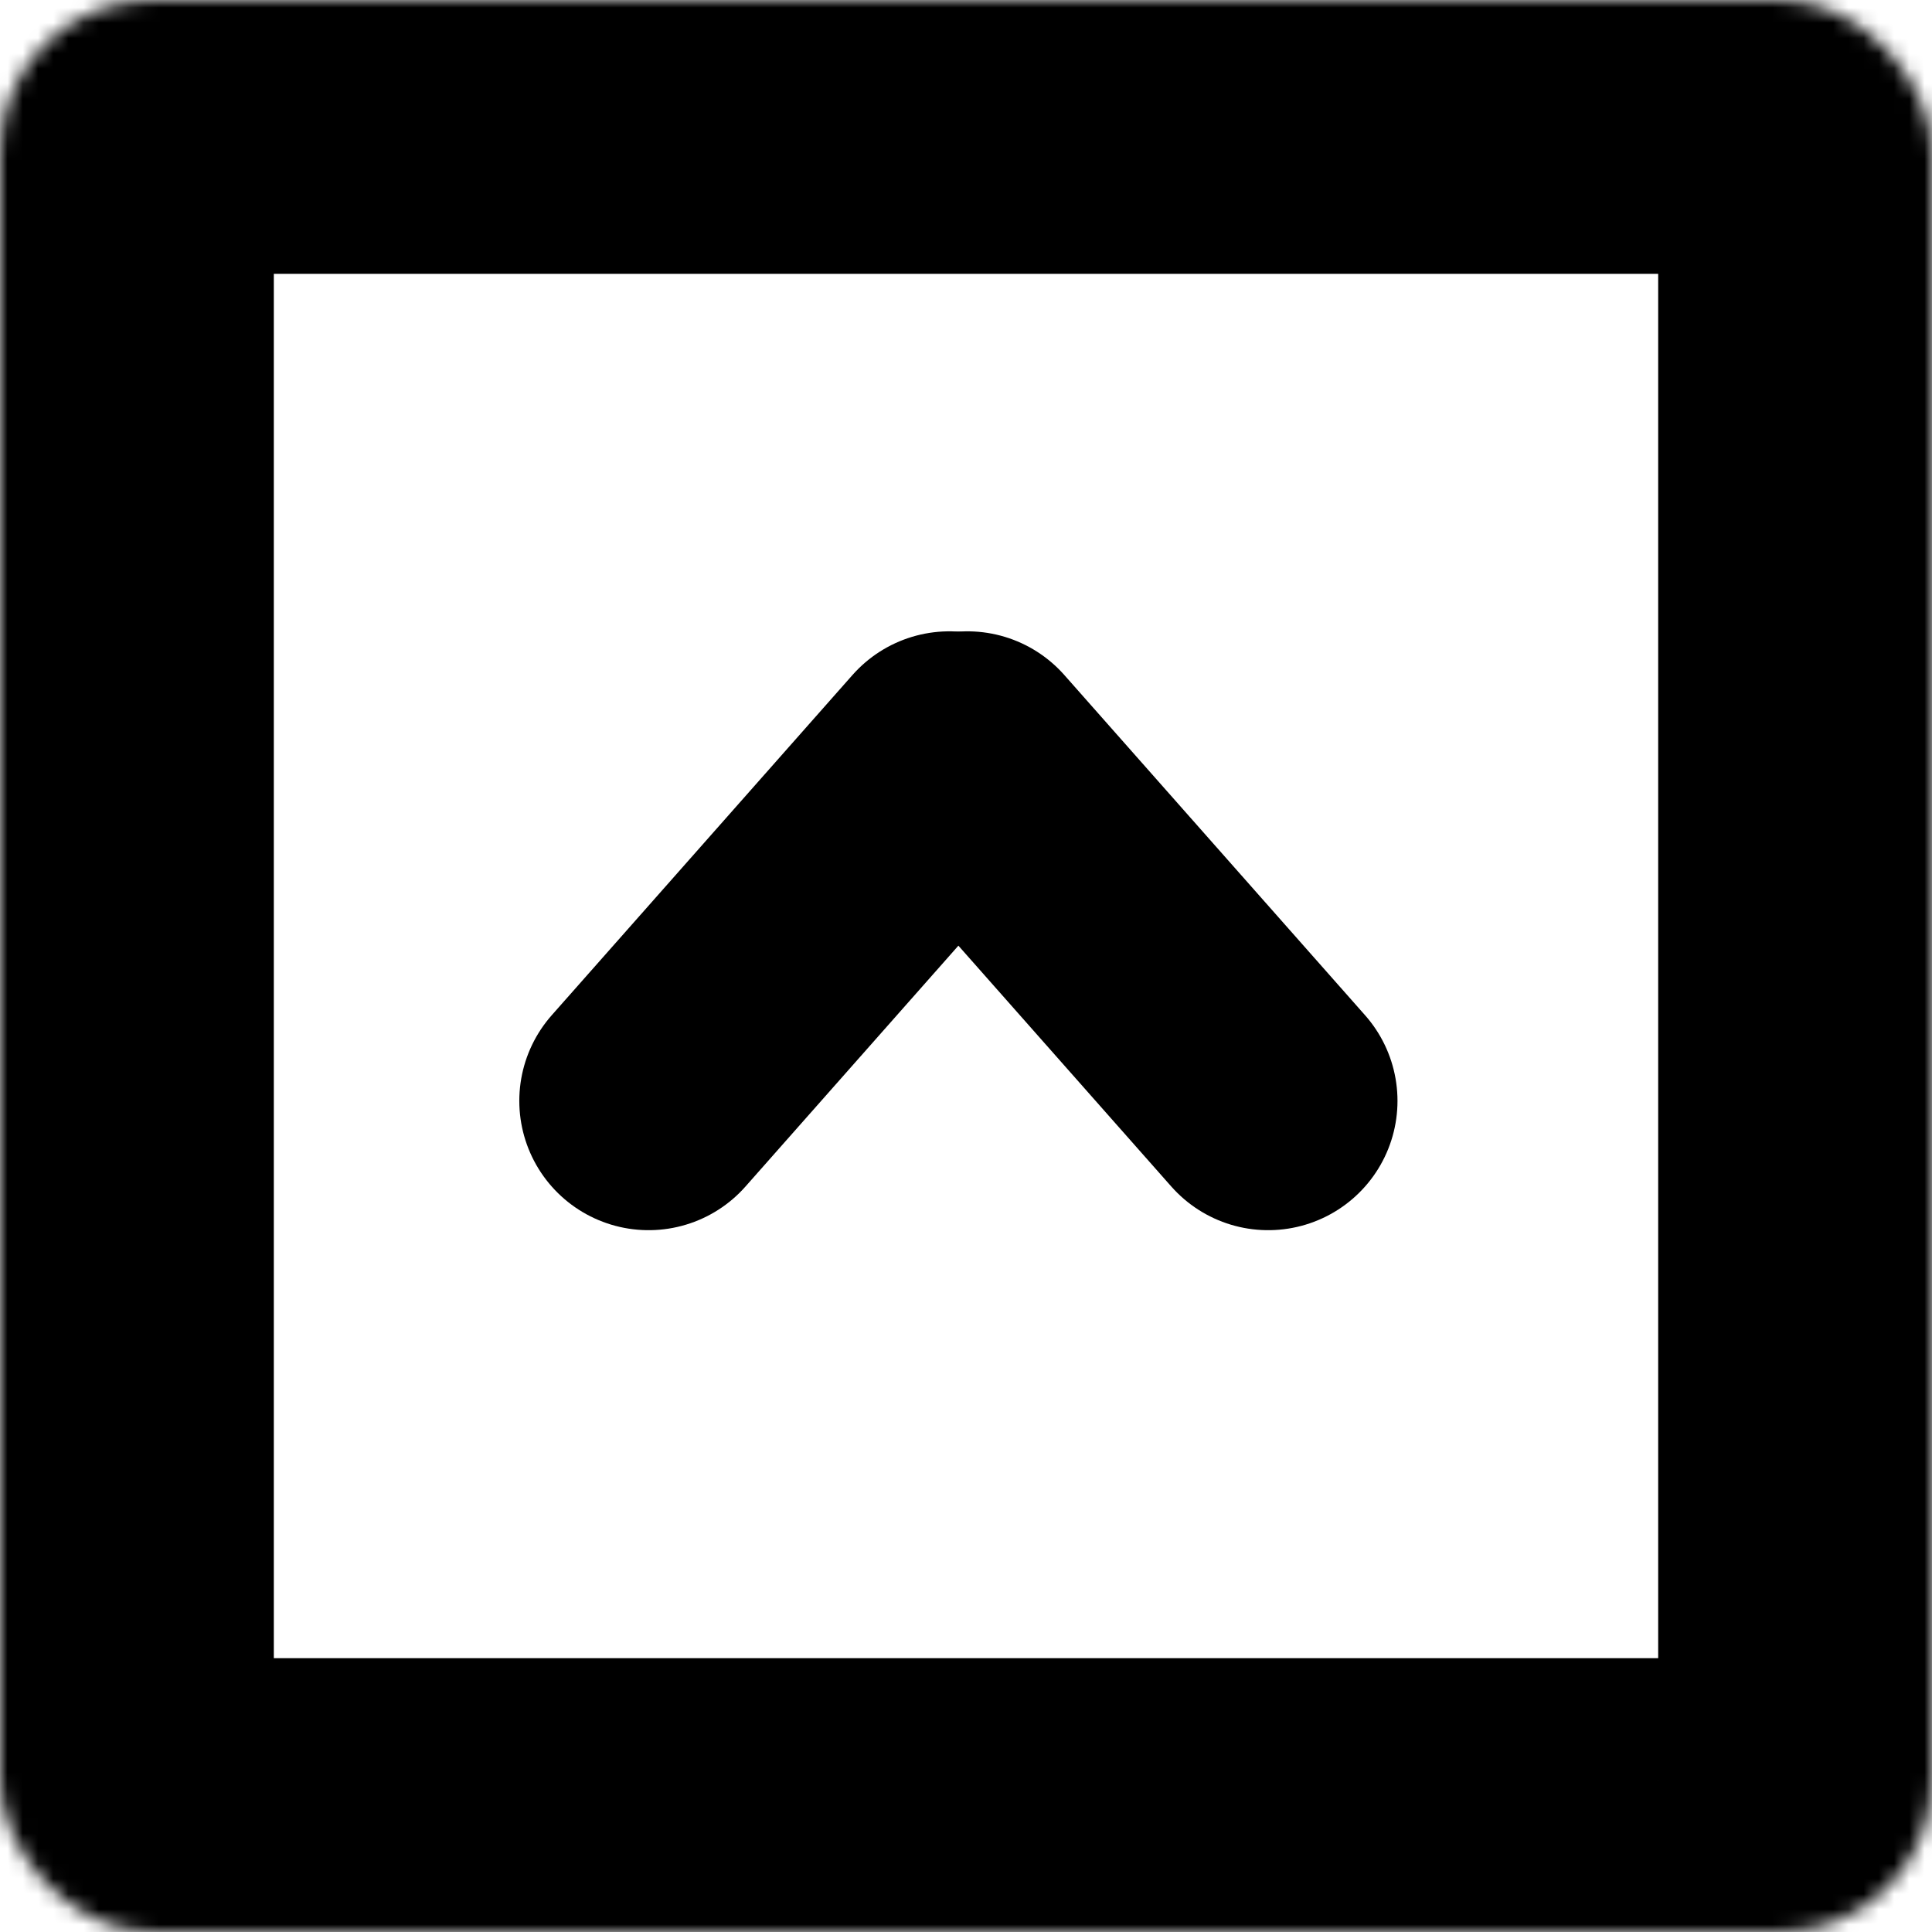 <svg width="127" height="127" viewBox="0 0 127 127" fill="none" xmlns="http://www.w3.org/2000/svg">
<mask id="path-1-inside-1_287_59" fill="white">
<rect width="127" height="127" rx="10"/>
</mask>
<rect width="127" height="127" rx="10" stroke="black" stroke-width="36" mask="url(#path-1-inside-1_287_59)"/>
<path d="M83.364 72.366L63.593 50" stroke="black" stroke-width="17" stroke-linecap="round"/>
<path d="M62.407 50L42.636 72.366" stroke="black" stroke-width="17" stroke-linecap="round"/>
</svg>
